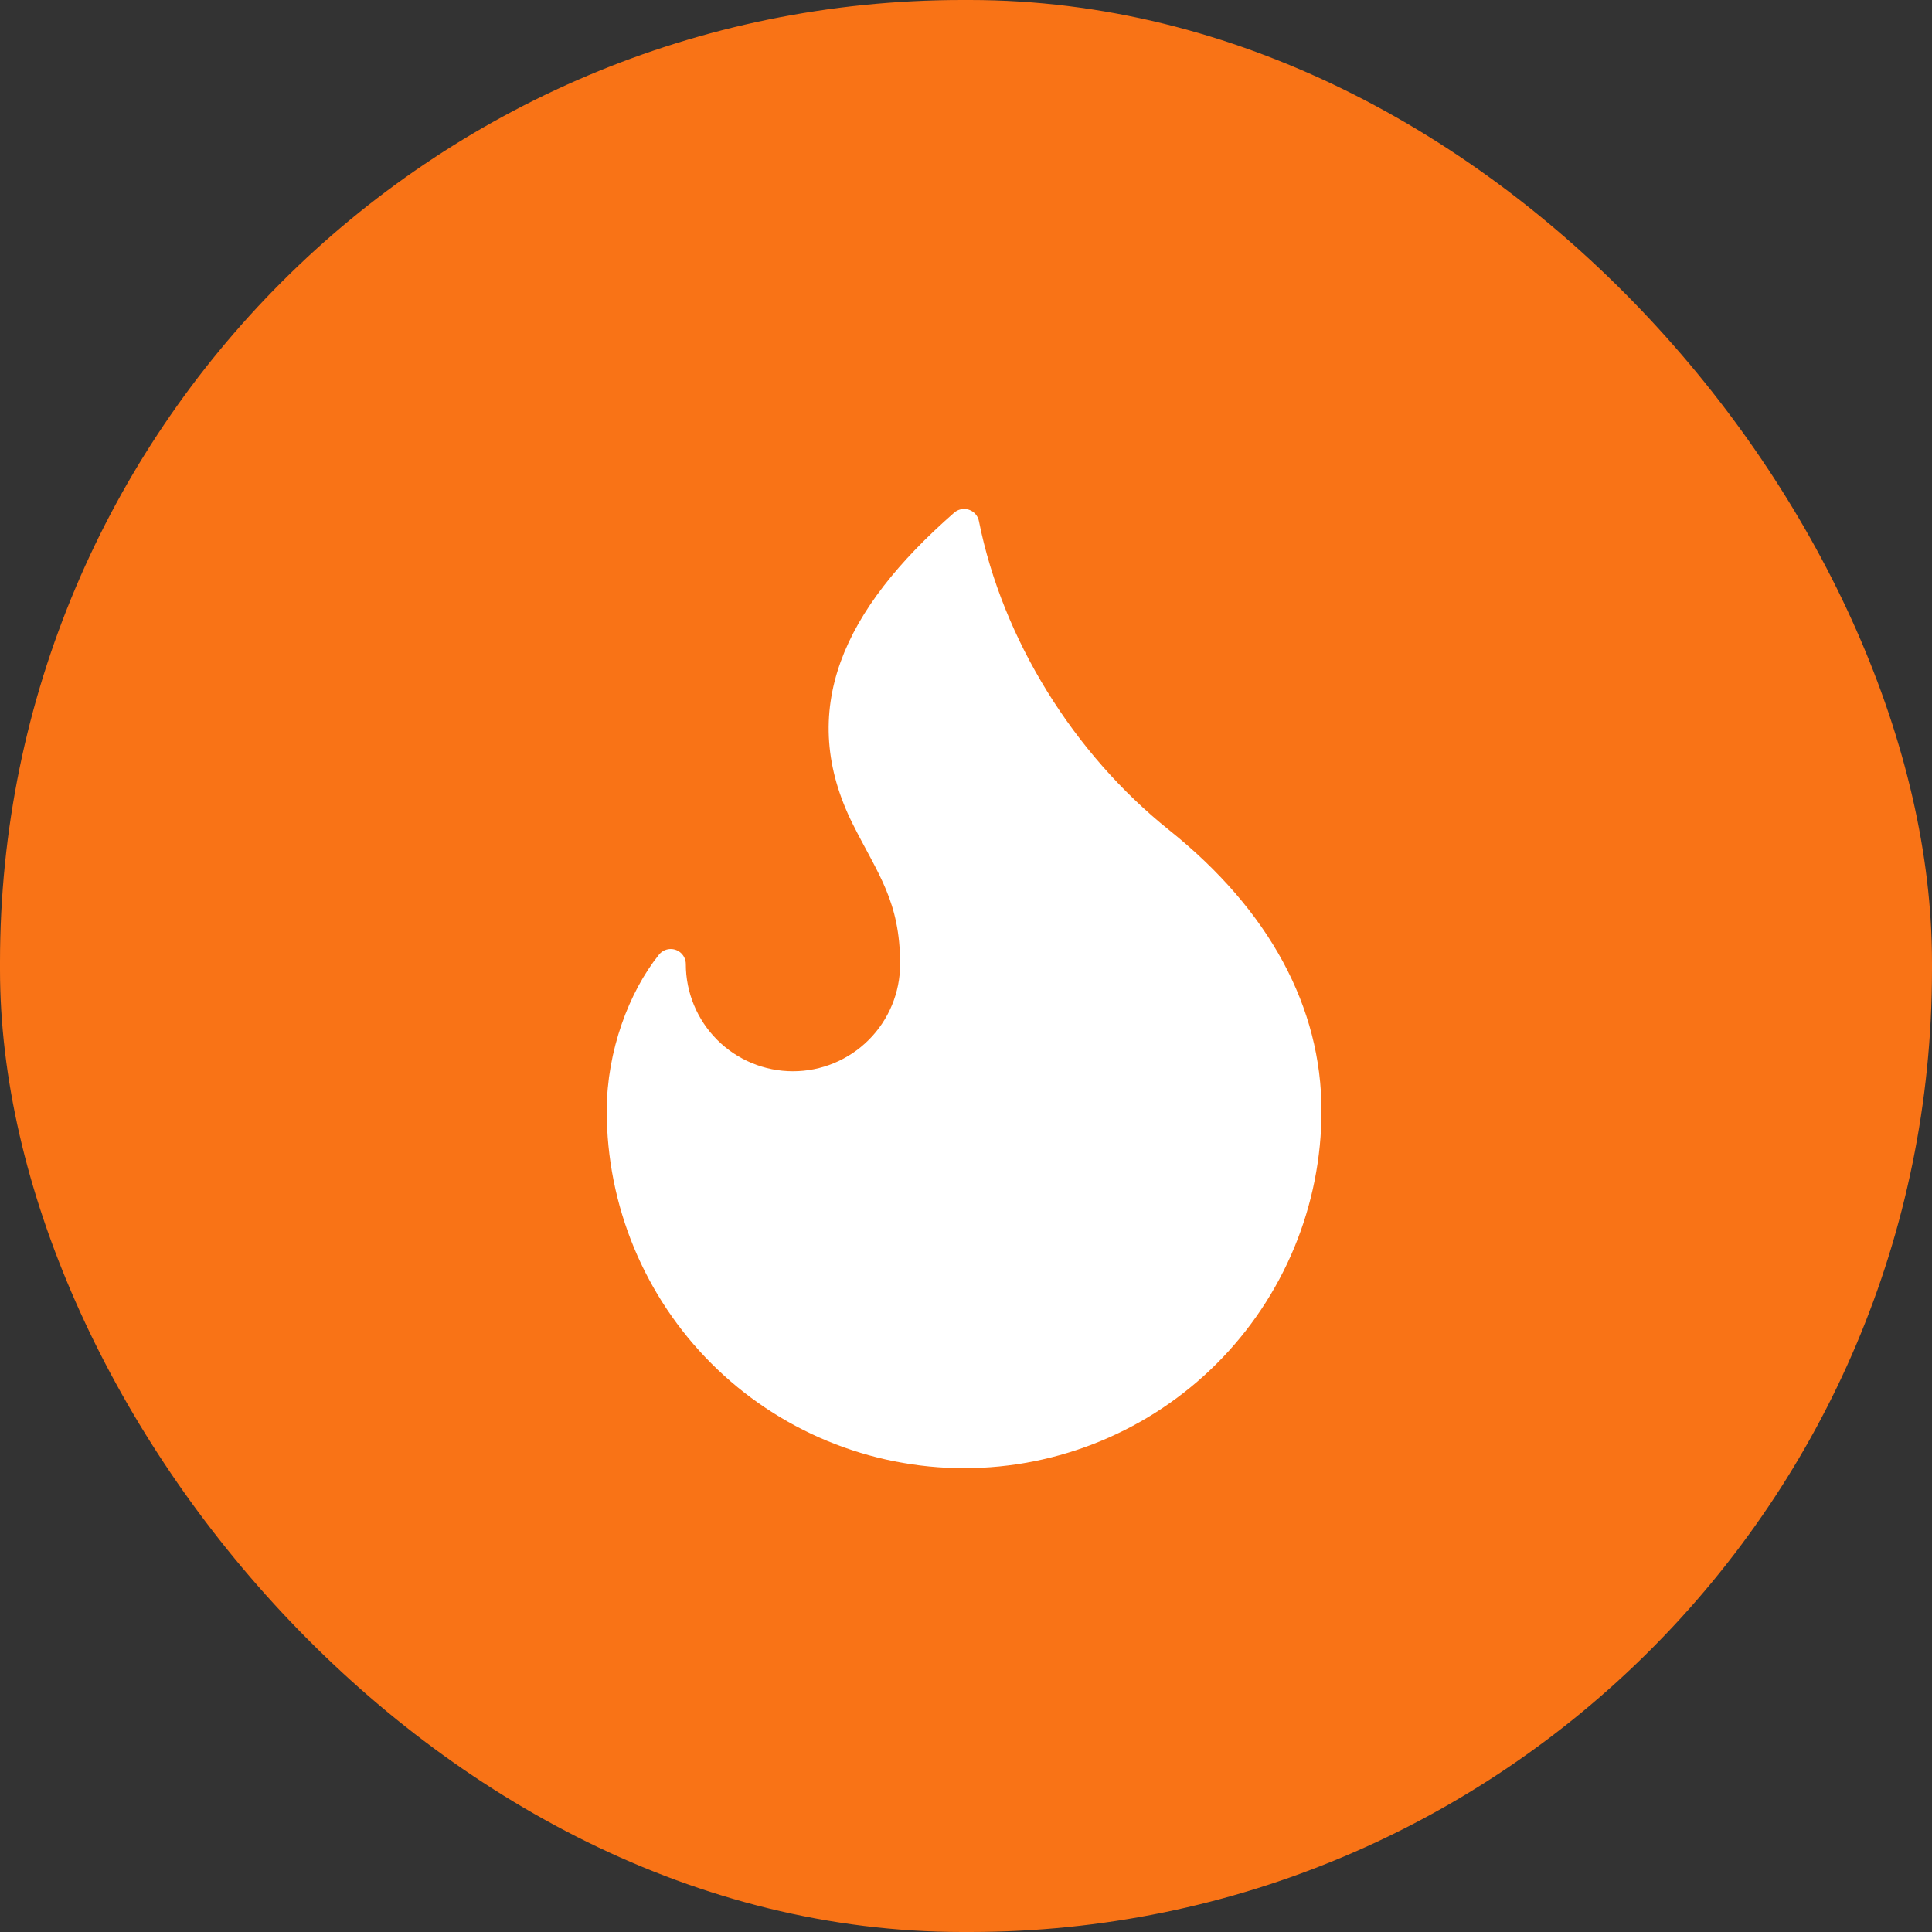 <svg width="512" height="512" viewBox="0 0 512 512" fill="none" xmlns="http://www.w3.org/2000/svg">
<rect x="0" y="0" width="512" height="512" fill="#333333" stroke="none"/>
<rect width="512" height="512" rx="255" fill="#F97316"/>
<path d="M210.146 287.896C218.738 287.896 226.978 284.483 233.053 278.407C239.128 272.332 242.542 264.092 242.542 255.5C242.542 237.617 236.062 229.583 229.583 216.625C215.692 188.855 226.681 164.092 255.5 138.875C261.979 171.271 281.417 202.371 307.333 223.104C333.25 243.837 346.208 268.458 346.208 294.375C346.208 306.287 343.862 318.082 339.303 329.088C334.745 340.093 328.063 350.092 319.64 358.515C311.217 366.938 301.218 373.62 290.212 378.179C279.207 382.737 267.412 385.083 255.5 385.083C243.588 385.083 231.793 382.737 220.787 378.179C209.782 373.62 199.782 366.938 191.359 358.515C182.936 350.092 176.255 340.093 171.696 329.088C167.138 318.082 164.792 306.287 164.792 294.375C164.792 279.434 170.402 264.649 177.75 255.5C177.75 264.092 181.163 272.332 187.238 278.407C193.314 284.483 201.554 287.896 210.146 287.896Z" fill="white" stroke="white" stroke-width="8" stroke-linecap="round" stroke-linejoin="round"/>
</svg>
